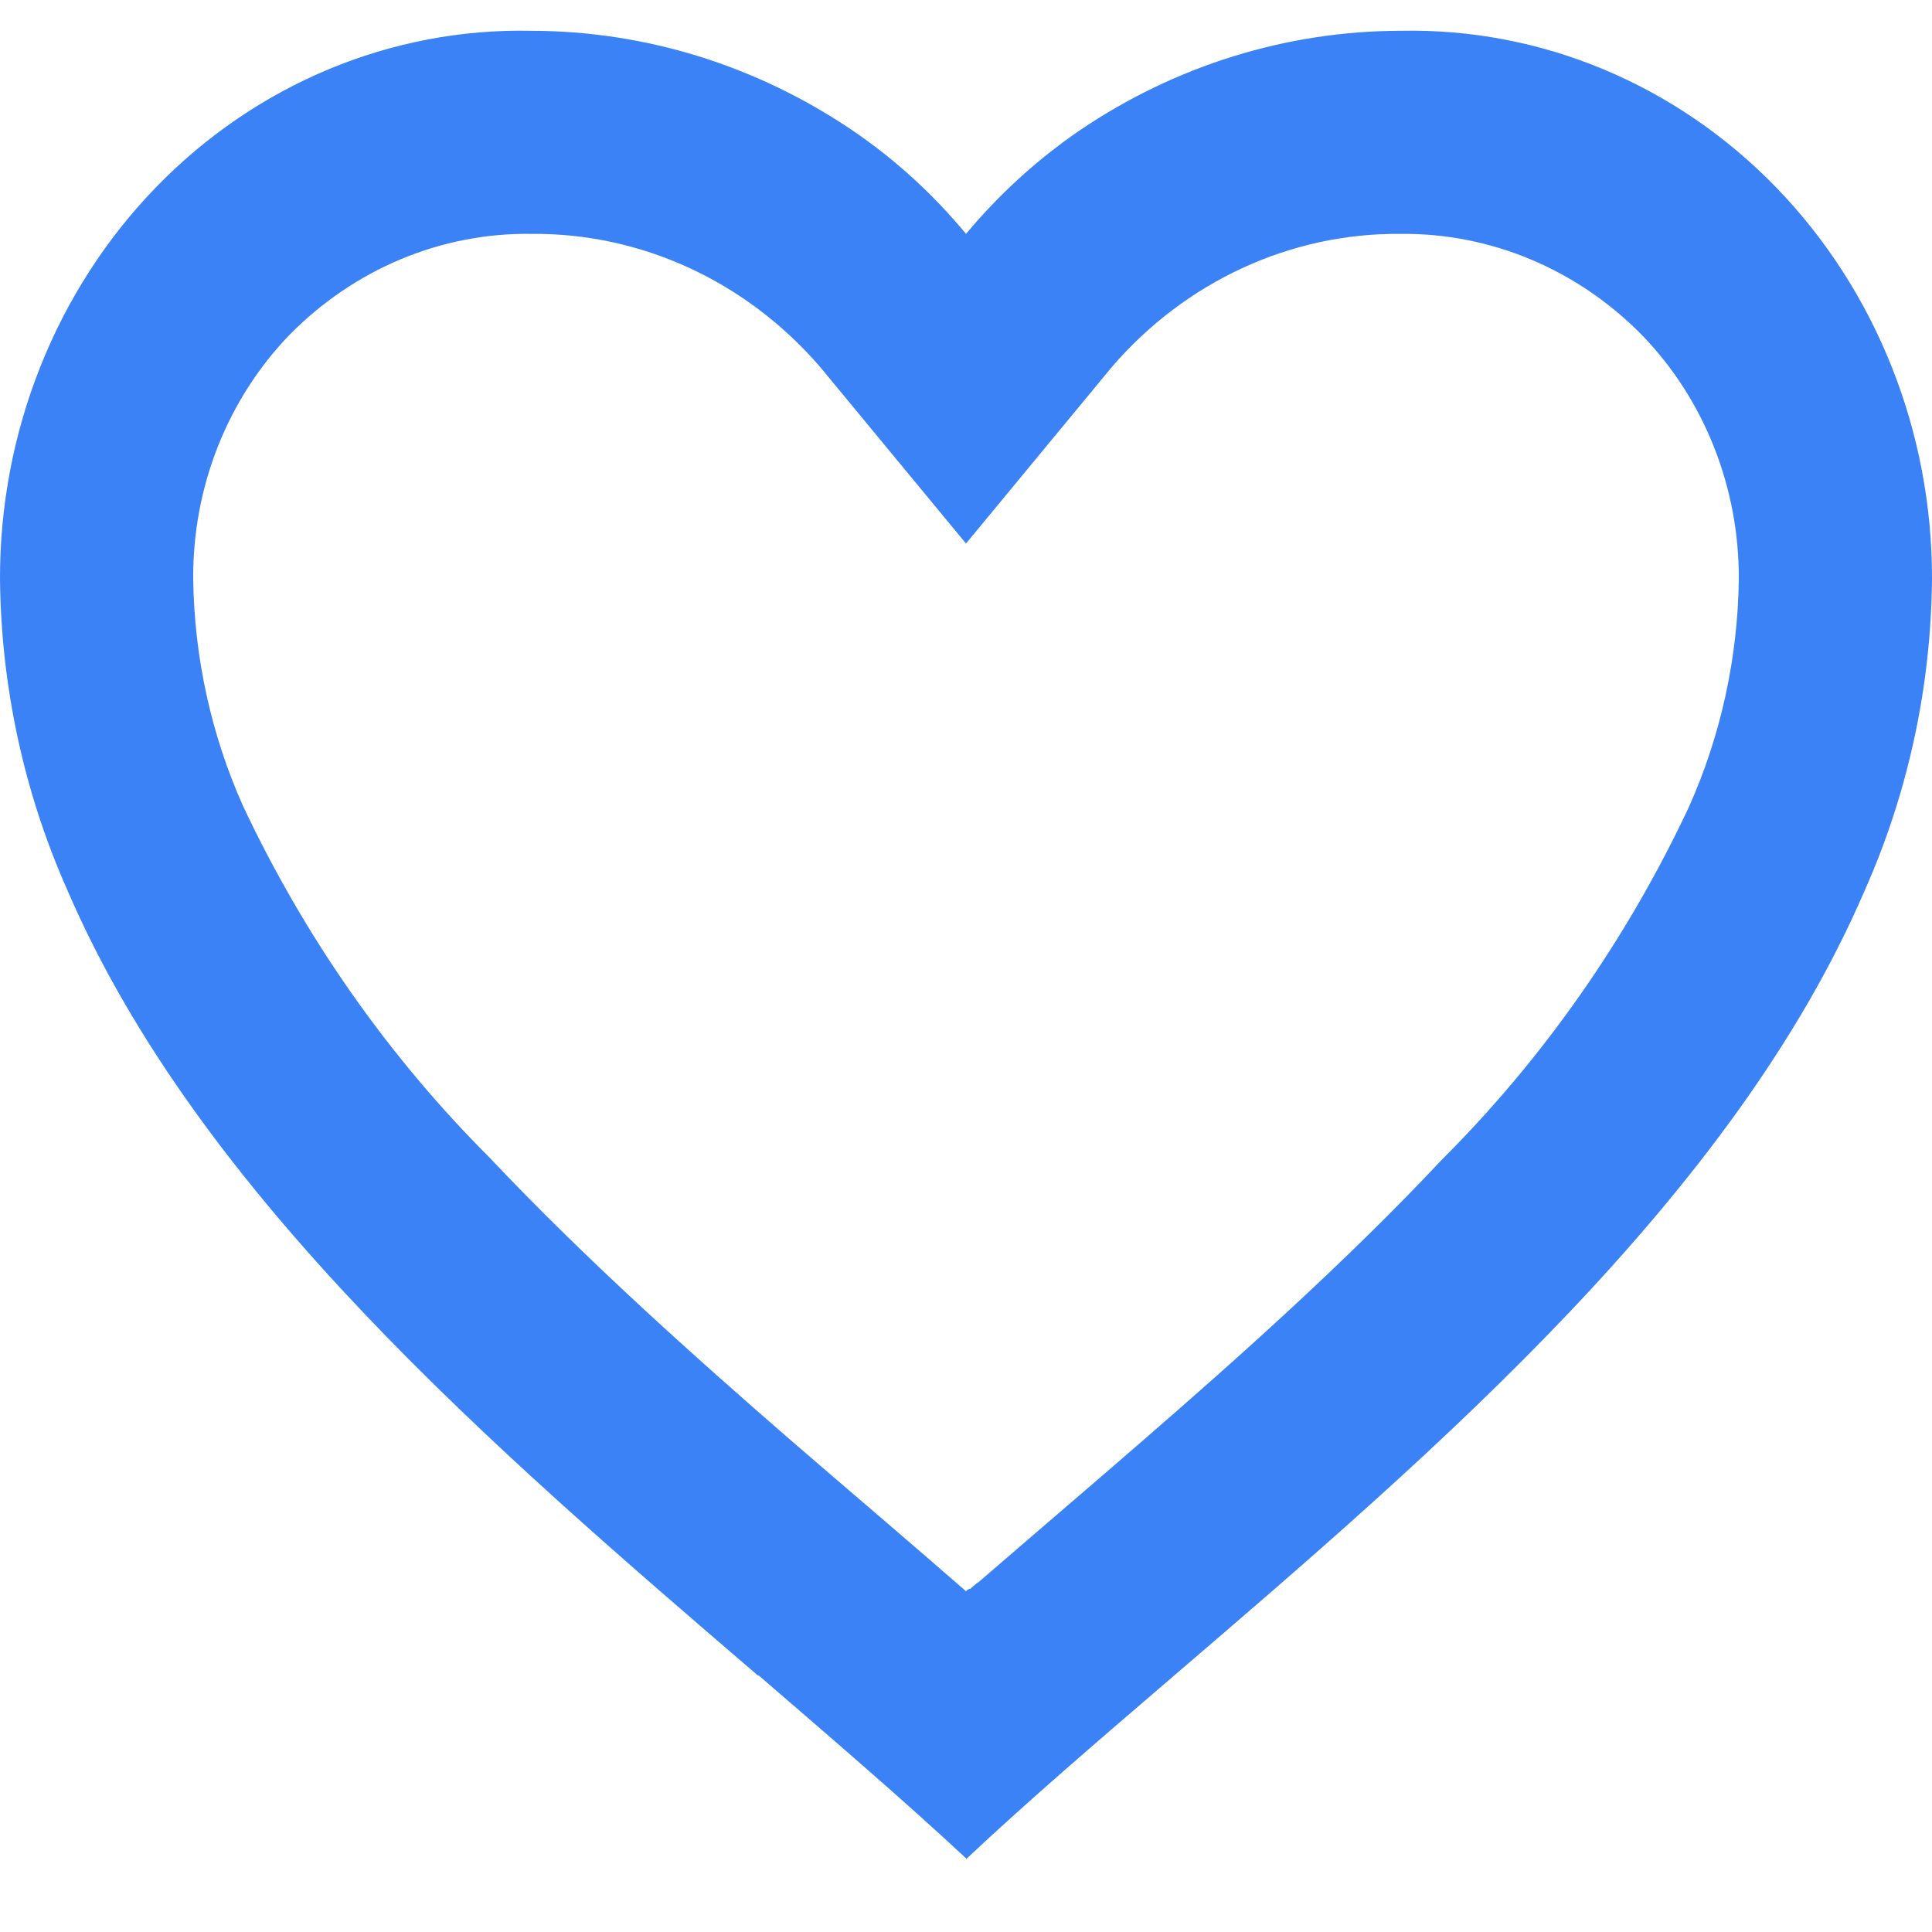 <svg width="18" height="18" viewBox="0 0 18 18" fill="none" xmlns="http://www.w3.org/2000/svg">
<path d="M9 17.313C8.419 16.772 7.763 16.209 7.069 15.61H7.061C4.617 13.511 1.848 11.134 0.625 8.287C0.223 7.381 0.01 6.395 1.02654e-05 5.395C-0.003 4.023 0.521 2.707 1.452 1.746C2.384 0.785 3.645 0.259 4.95 0.287C6.013 0.288 7.052 0.611 7.945 1.217C8.338 1.484 8.693 1.808 9 2.179C9.309 1.809 9.664 1.486 10.056 1.217C10.948 0.611 11.988 0.288 13.05 0.287C14.355 0.259 15.616 0.785 16.548 1.746C17.479 2.707 18.003 4.023 18 5.395C17.991 6.396 17.778 7.384 17.375 8.292C16.152 11.139 13.384 13.514 10.94 15.61L10.931 15.618C10.237 16.213 9.581 16.776 9.001 17.321L9 17.313ZM4.95 2.179C4.112 2.167 3.303 2.505 2.7 3.117C2.119 3.717 1.794 4.539 1.8 5.395C1.81 6.123 1.967 6.842 2.261 7.502C2.838 8.731 3.617 9.842 4.562 10.786C5.454 11.732 6.48 12.648 7.367 13.418C7.613 13.631 7.863 13.845 8.114 14.06L8.271 14.195C8.511 14.402 8.76 14.615 9 14.825L9.012 14.814L9.017 14.809H9.023L9.031 14.803H9.035H9.04L9.056 14.788L9.093 14.757L9.099 14.752L9.109 14.744H9.114L9.122 14.736L9.72 14.221L9.877 14.086C10.13 13.869 10.38 13.654 10.625 13.441C11.513 12.671 12.54 11.757 13.432 10.806C14.377 9.863 15.156 8.751 15.733 7.523C16.032 6.857 16.191 6.131 16.2 5.395C16.204 4.541 15.879 3.723 15.3 3.124C14.698 2.51 13.889 2.17 13.05 2.179C12.026 2.169 11.046 2.621 10.359 3.419L9 5.064L7.641 3.419C6.953 2.621 5.974 2.169 4.95 2.179Z" fill="#3B82F6"/>
</svg>
